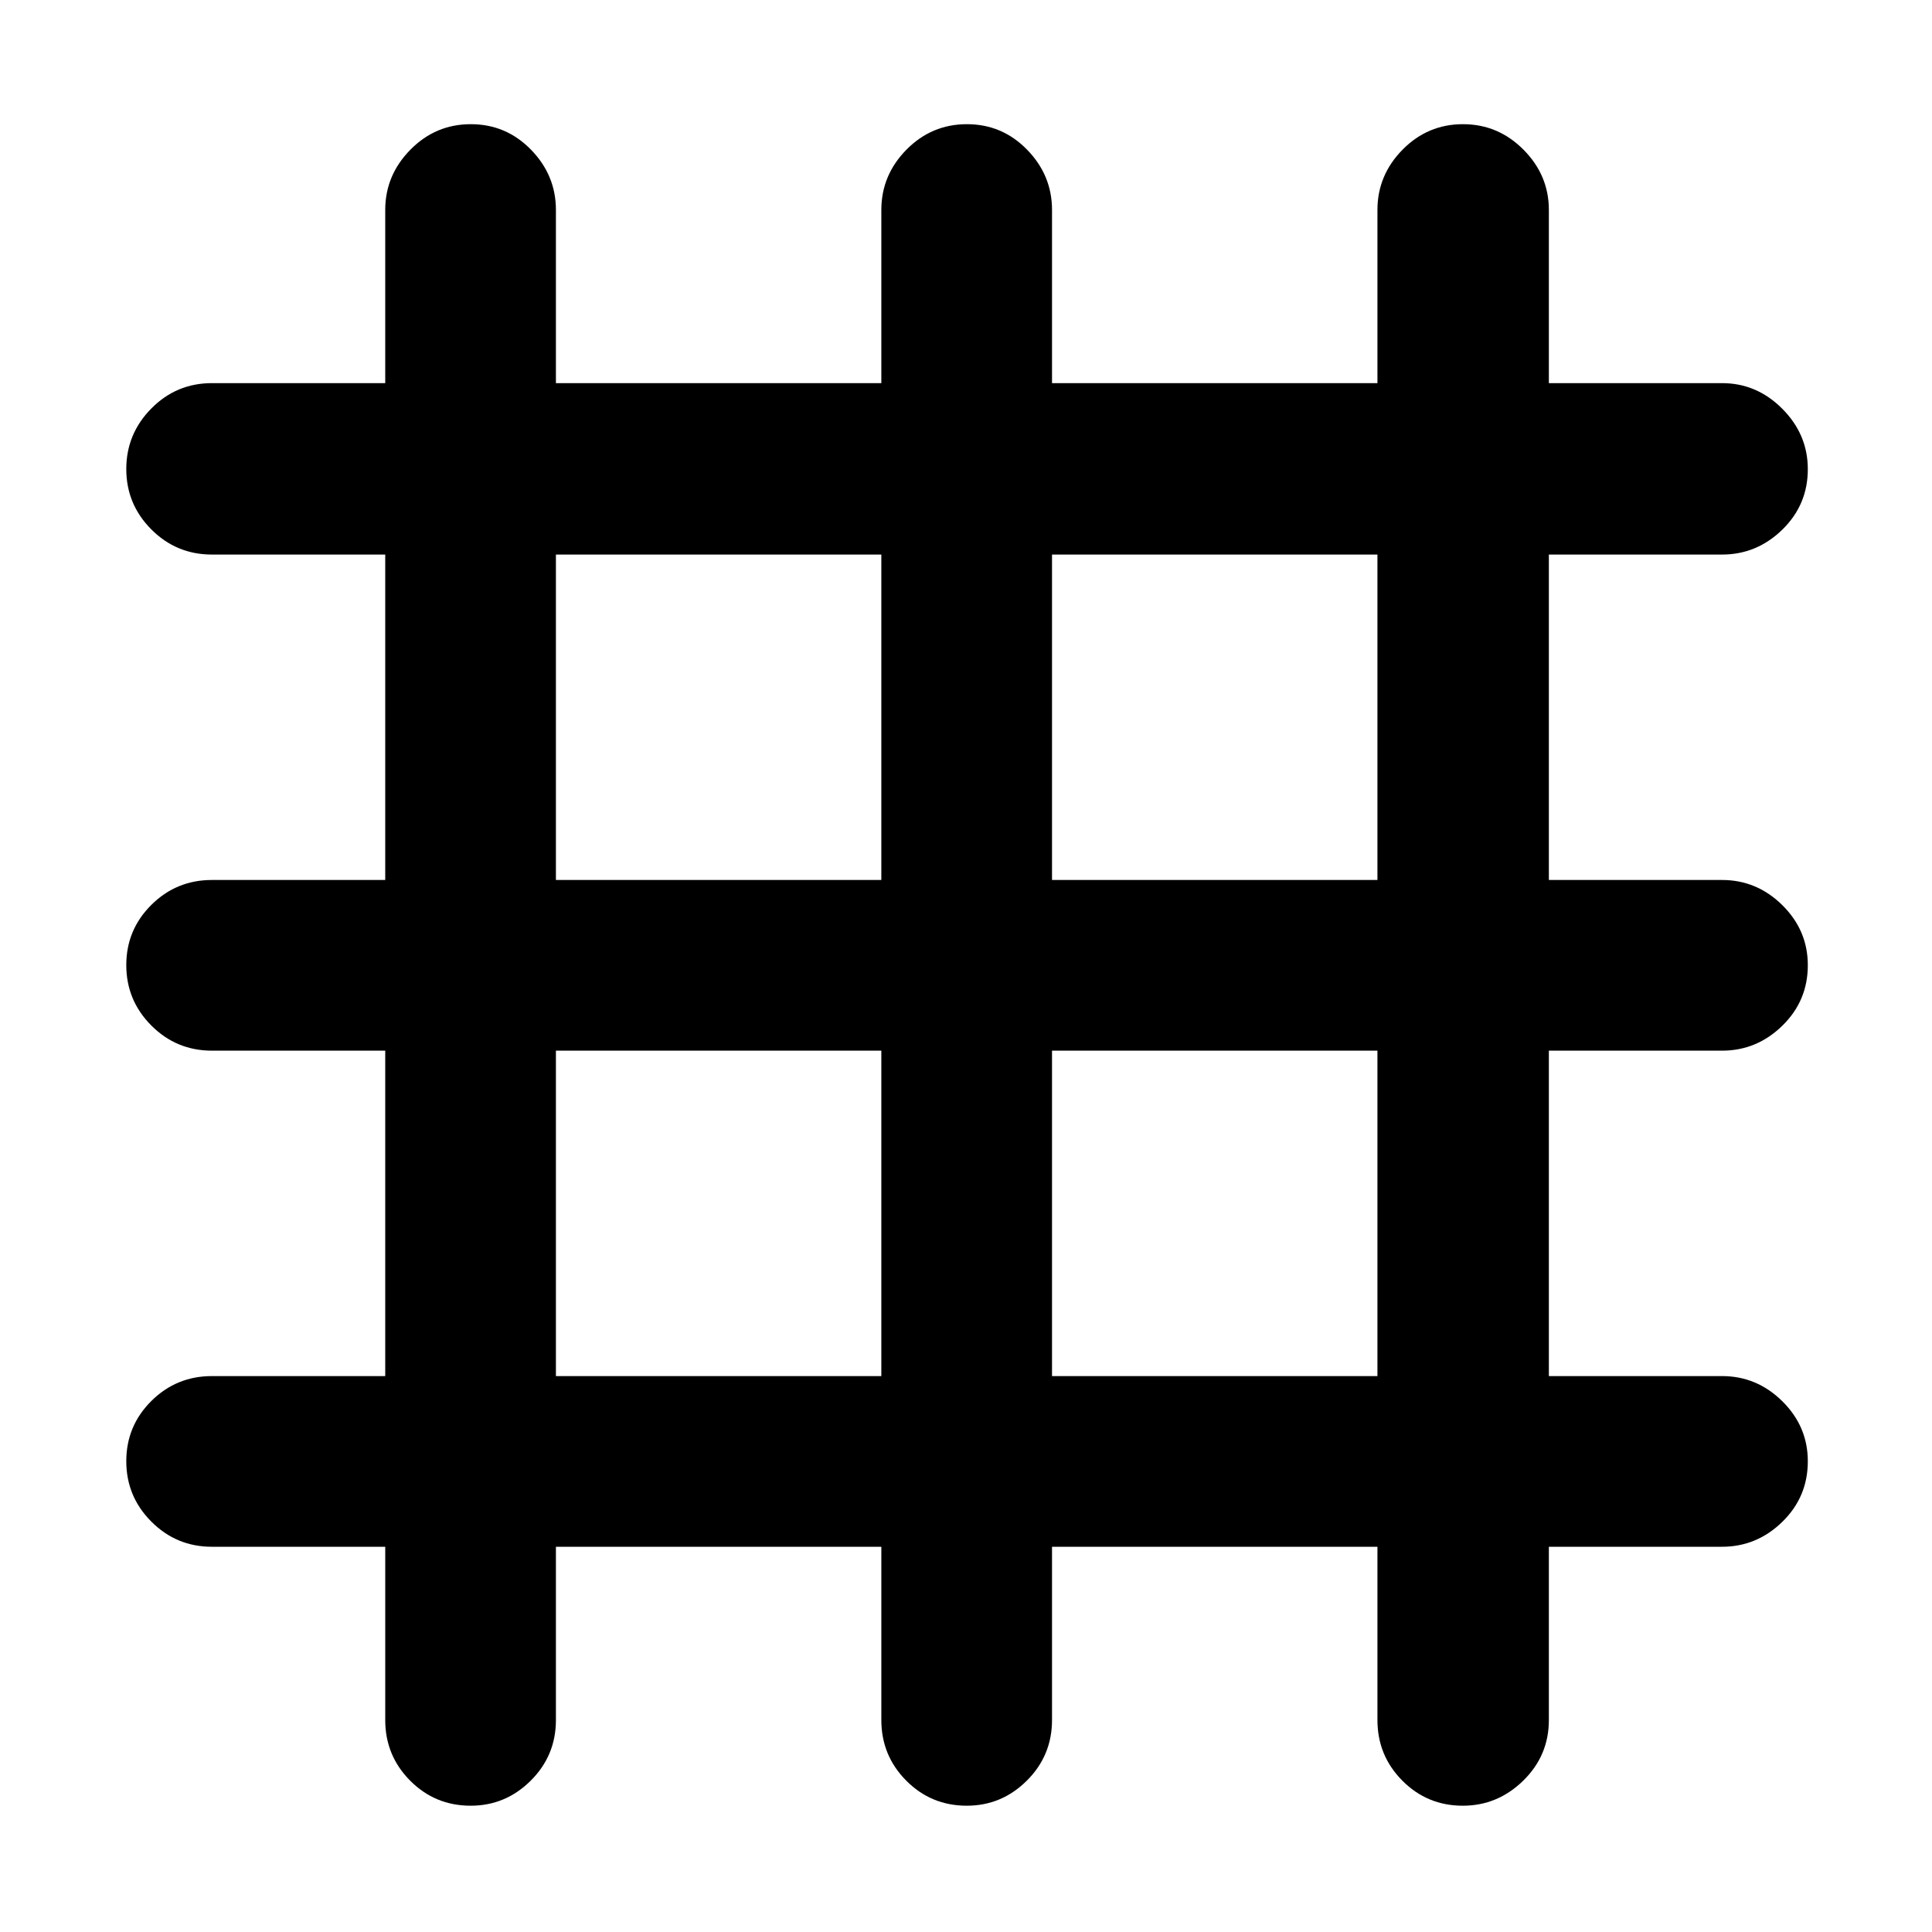 <svg xmlns="http://www.w3.org/2000/svg" height="40" viewBox="0 -960 960 960" width="40"><path d="M191.42-191.42h-86.09q-17.67 0-30.12-12.49-12.46-12.48-12.46-30.03t12.46-29.92q12.45-12.37 30.12-12.37h86.09v-161.7h-86.09q-17.67 0-30.12-12.48-12.46-12.49-12.46-30.04 0-17.55 12.46-29.92 12.45-12.37 30.12-12.37h86.09v-161.7h-86.09q-17.67 0-30.12-12.48-12.46-12.49-12.46-30.01 0-17.51 12.46-30.1 12.45-12.59 30.12-12.59h86.09v-86.05q0-17.24 12.49-29.93 12.48-12.69 30.03-12.69t29.92 12.69q12.37 12.69 12.37 29.93v86.05h161.7v-86.05q0-17.29 12.48-29.96 12.49-12.66 30.04-12.66 17.55 0 29.92 12.69 12.37 12.69 12.37 29.93v86.05h161.7v-86.05q0-17.29 12.48-29.96 12.49-12.66 30.01-12.66 17.51 0 30.1 12.69t12.59 29.93v86.05h86.05q17.24 0 29.93 12.73 12.69 12.73 12.69 30.03 0 17.69-12.69 30.06-12.69 12.36-29.93 12.36h-86.05v161.7h86.05q17.29 0 29.96 12.51 12.66 12.51 12.66 29.85 0 17.71-12.69 30.08-12.69 12.37-29.93 12.37h-86.05v161.7h86.05q17.29 0 29.96 12.51 12.66 12.51 12.66 29.84 0 17.72-12.69 30.09-12.69 12.37-29.93 12.37h-86.05v86.09q0 17.67-12.73 30.12-12.73 12.46-30.03 12.46-17.69 0-30.06-12.46-12.36-12.45-12.36-30.12v-86.09h-161.7v86.09q0 17.67-12.51 30.12-12.51 12.46-29.85 12.46-17.71 0-30.08-12.46-12.37-12.45-12.37-30.12v-86.09h-161.7v86.09q0 17.67-12.51 30.12-12.51 12.46-29.84 12.46-17.72 0-30.09-12.46-12.37-12.45-12.37-30.12v-86.09Zm84.81-84.81h161.7v-161.7h-161.7v161.7Zm246.51 0h161.7v-161.7h-161.7v161.7ZM276.23-522.74h161.7v-161.7h-161.7v161.7Zm246.51 0h161.7v-161.7h-161.7v161.7Z"/></svg>